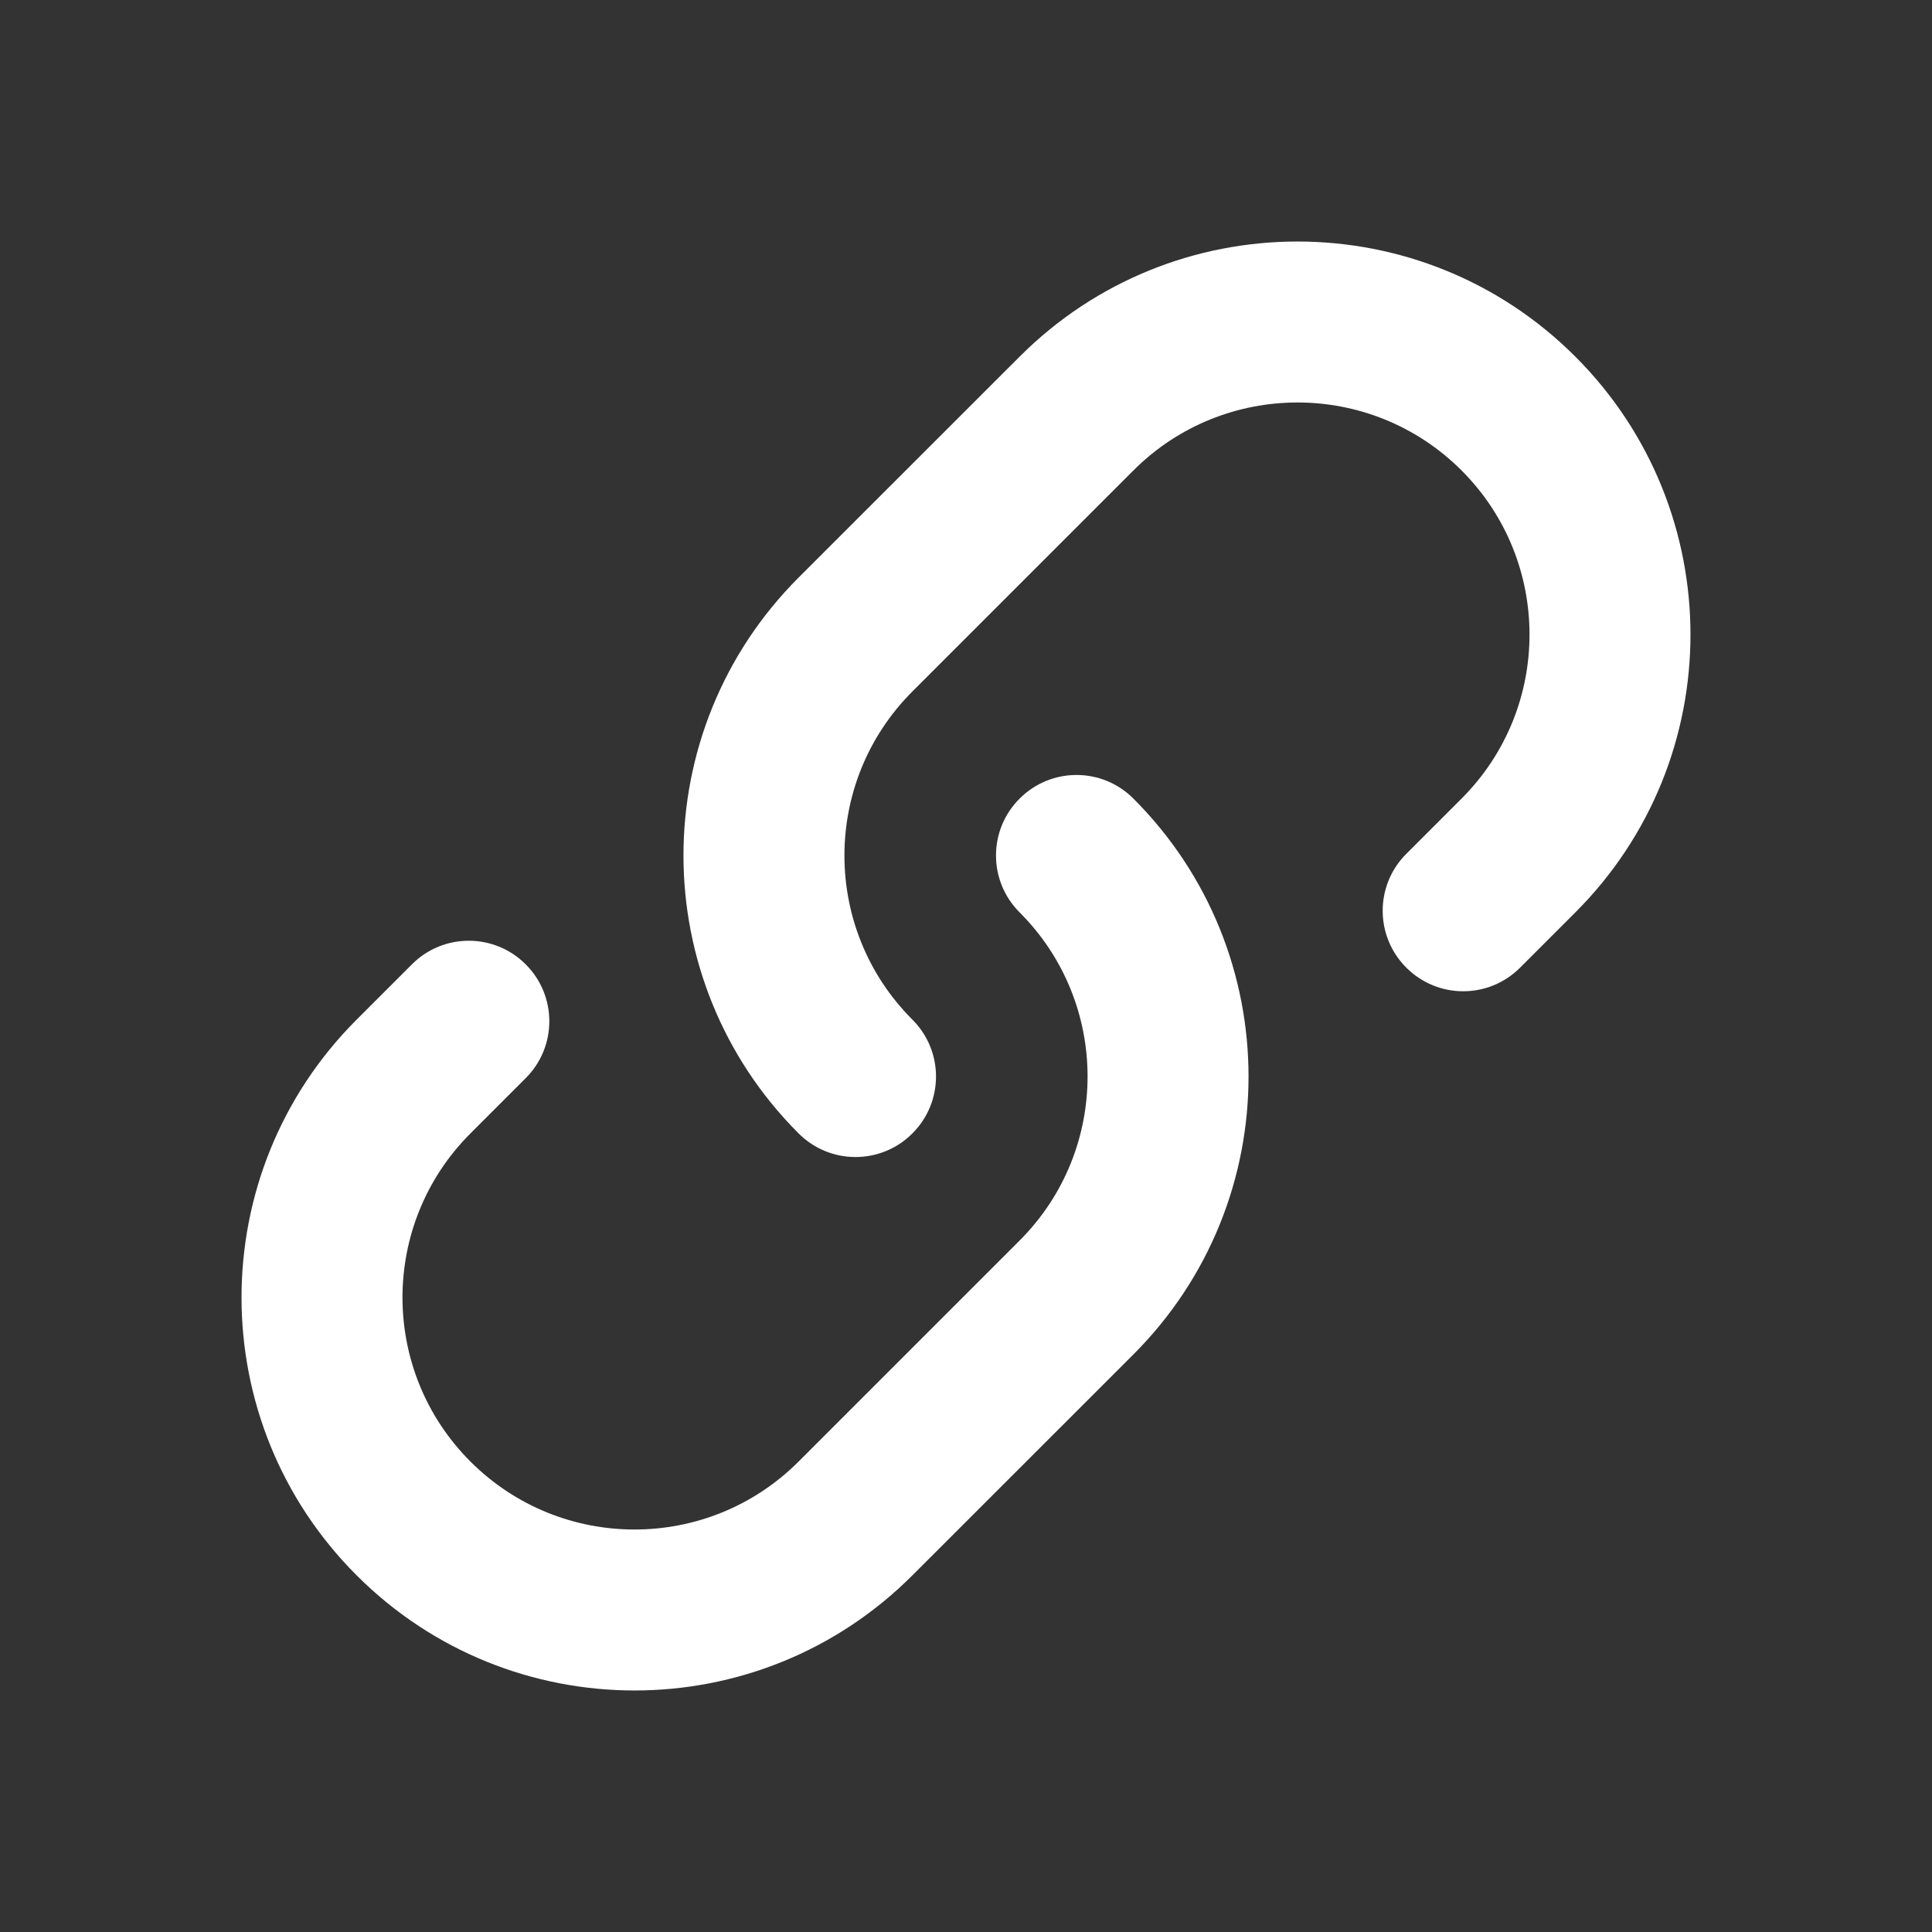 <svg width="20" height="20" viewBox="0 0 20 20" fill="none" xmlns="http://www.w3.org/2000/svg">
<rect x="0" y="0" width="20" height="20" fill="#333333" stroke="none"/>
<path d="M11.733 4.87C12.671 3.932 14.192 3.932 15.13 4.87C16.068 5.808 16.068 7.329 15.13 8.267L14.558 8.839C14.232 9.164 14.232 9.692 14.558 10.017C14.883 10.343 15.411 10.343 15.736 10.017L16.308 9.445C17.897 7.857 17.897 5.281 16.308 3.692C14.72 2.103 12.143 2.103 10.555 3.692L8.267 5.979C6.678 7.568 6.678 10.144 8.267 11.733C8.592 12.059 9.12 12.059 9.445 11.733C9.771 11.408 9.771 10.88 9.445 10.555C8.507 9.617 8.507 8.096 9.445 7.158L11.733 4.87Z" fill="white"/>
<path d="M10.555 8.267C10.229 8.592 10.229 9.12 10.555 9.445C11.493 10.383 11.493 11.904 10.555 12.842L8.267 15.13C7.329 16.068 5.808 16.068 4.87 15.13C3.932 14.192 3.932 12.671 4.87 11.733L5.442 11.161C5.768 10.836 5.768 10.308 5.442 9.983C5.117 9.657 4.589 9.657 4.264 9.983L3.692 10.555C2.103 12.143 2.103 14.72 3.692 16.308C5.281 17.897 7.857 17.897 9.445 16.308L11.733 14.021C13.322 12.432 13.322 9.856 11.733 8.267C11.408 7.941 10.88 7.941 10.555 8.267Z" fill="white"/>
</svg>
